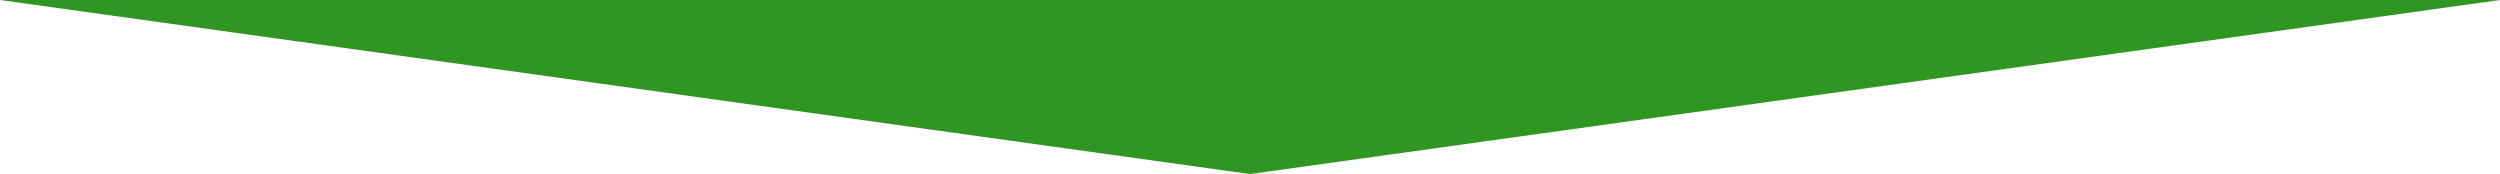 <svg xmlns="http://www.w3.org/2000/svg" viewBox="0 0 1295.24 90.17"><defs><style>.cls-1{fill:#2f9622;}</style></defs><title>green-arrow-down</title><g id="Layer_2" data-name="Layer 2"><g id="Layer_1-2" data-name="Layer 1"><polygon class="cls-1" points="647.62 90.17 0 0 1295.24 0 647.62 90.17"/></g></g></svg>